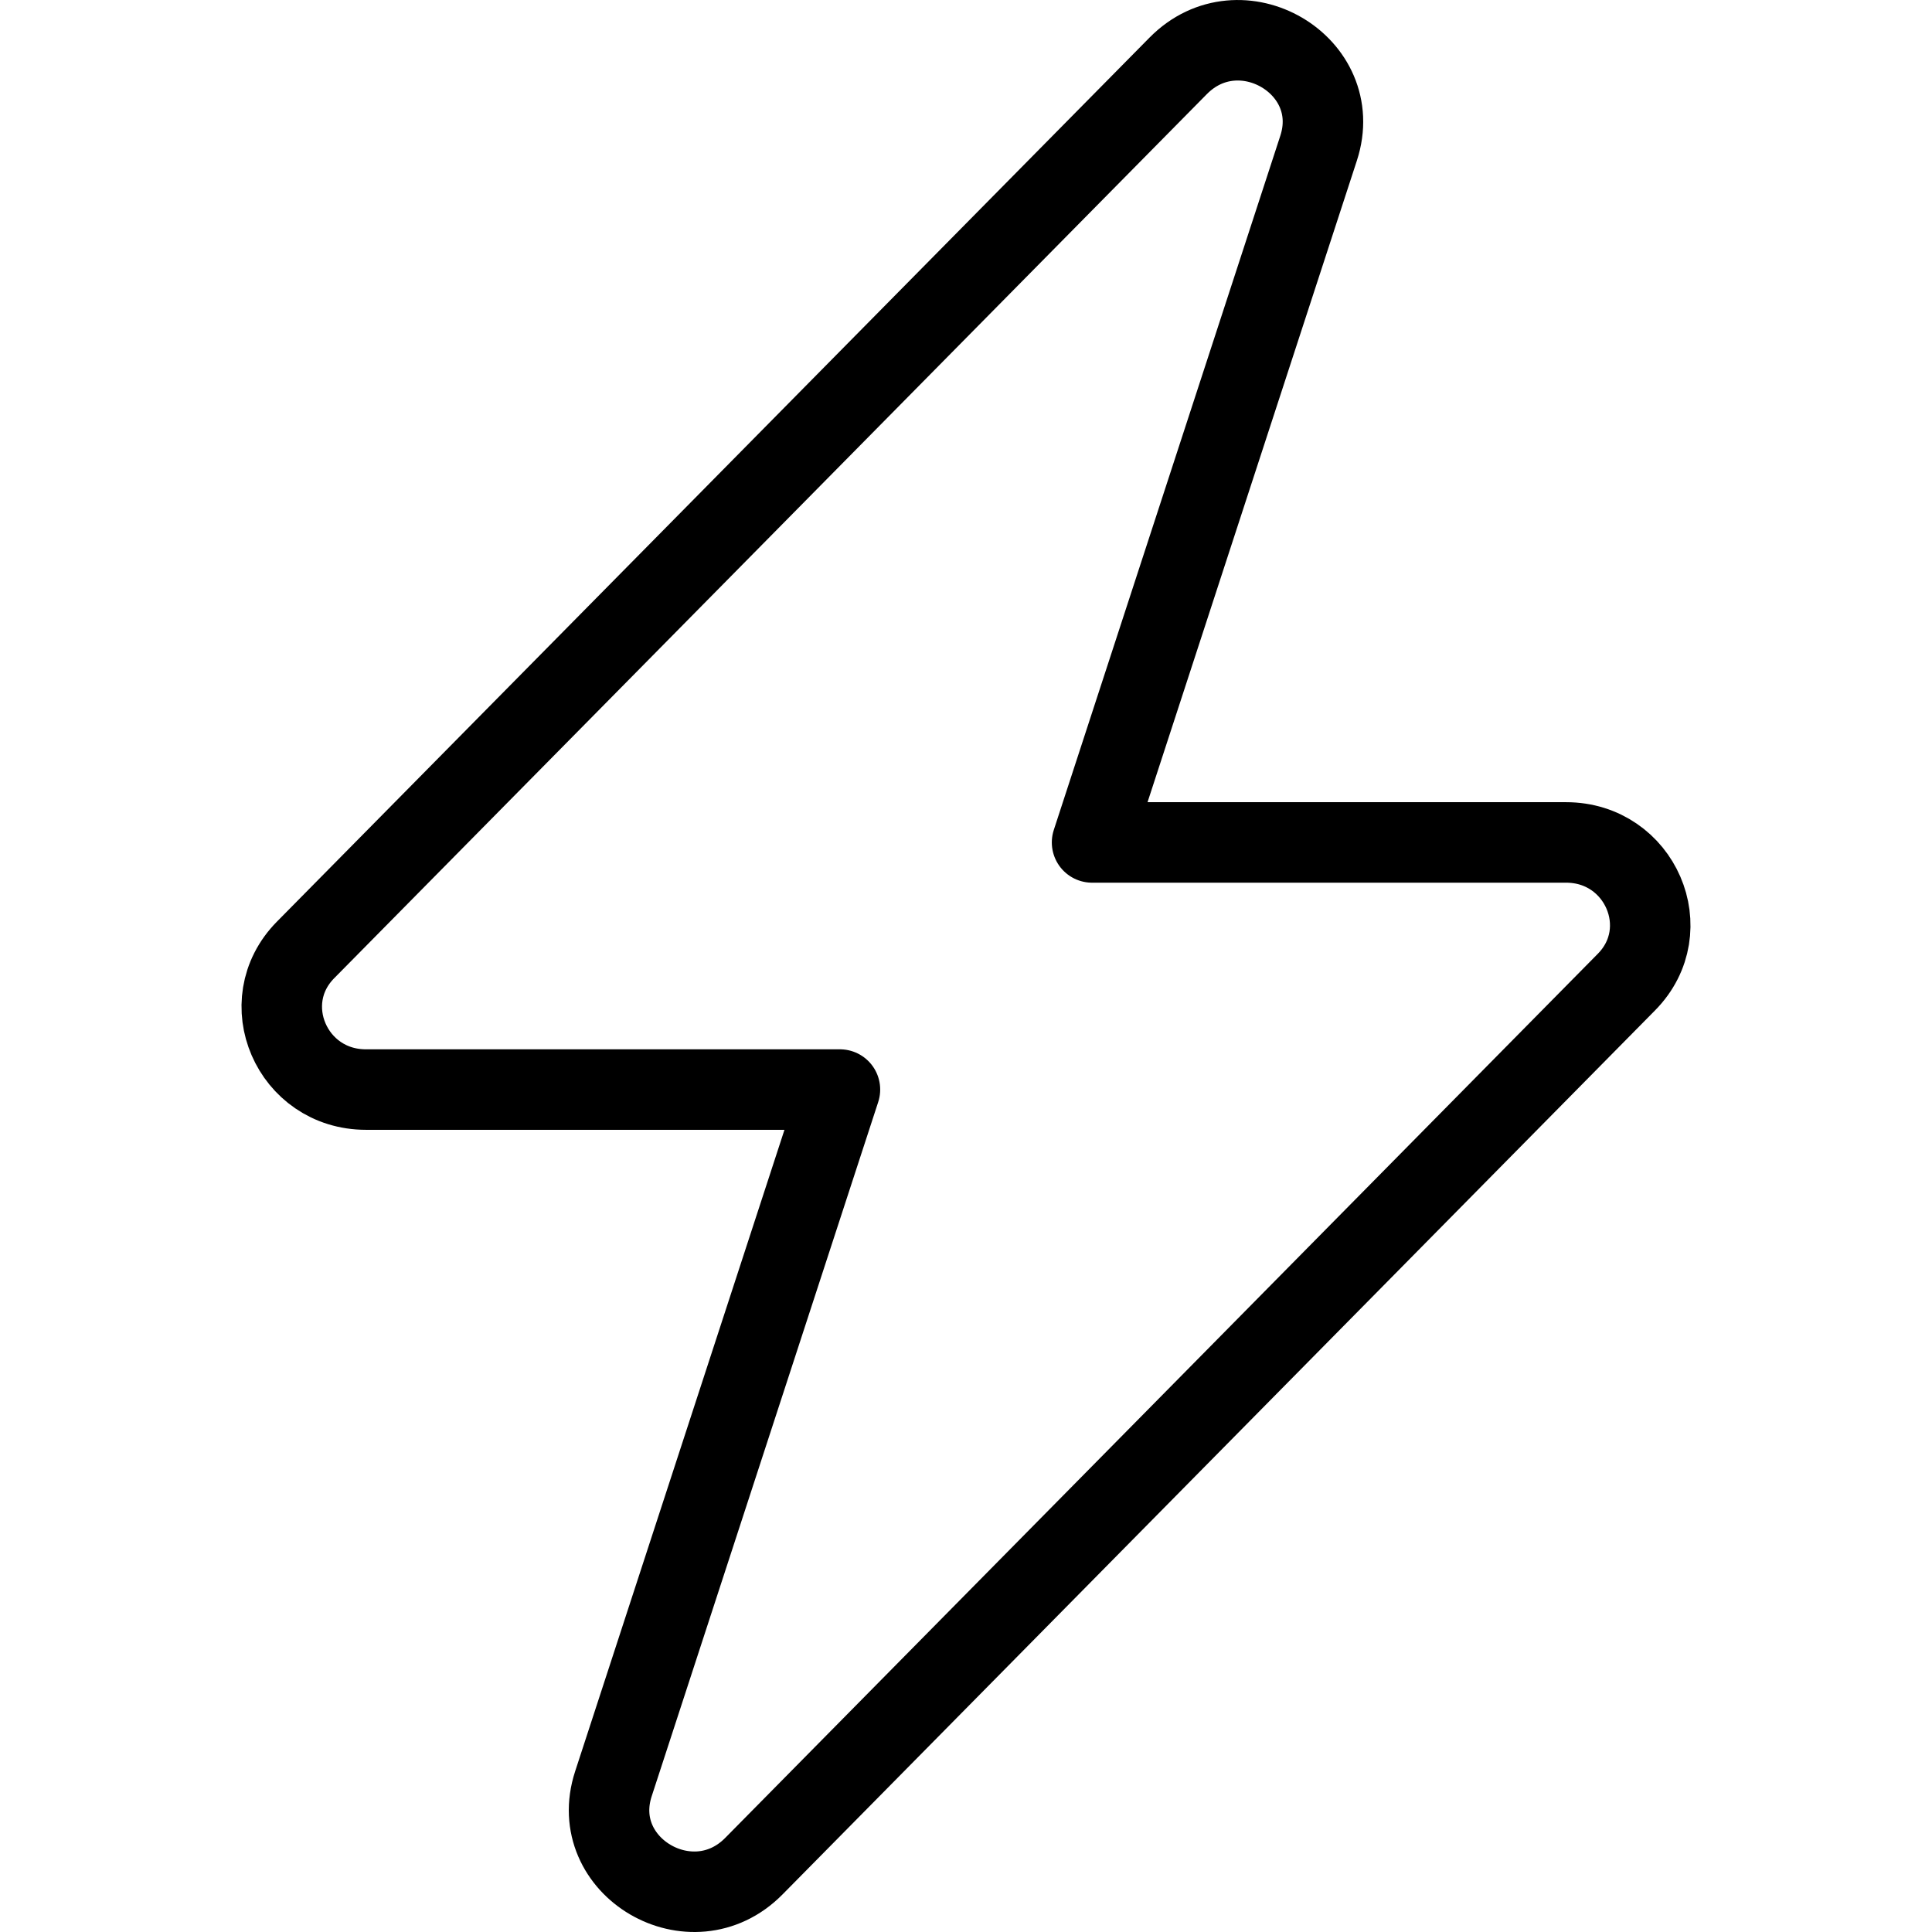 <svg width="24" height="24" viewBox="0 0 24 24" fill="none" xmlns="http://www.w3.org/2000/svg">
<path d="M19.454 10.465H13.566L16.38 1.841C16.717 0.81 15.404 0.04 14.636 0.818L3.796 11.8C3.155 12.449 3.624 13.535 4.546 13.535H10.434L7.62 22.159C7.283 23.19 8.596 23.96 9.364 23.183L20.204 12.2C20.845 11.551 20.376 10.465 19.454 10.465Z" stroke="black" stroke-linejoin="round"/>
</svg>
